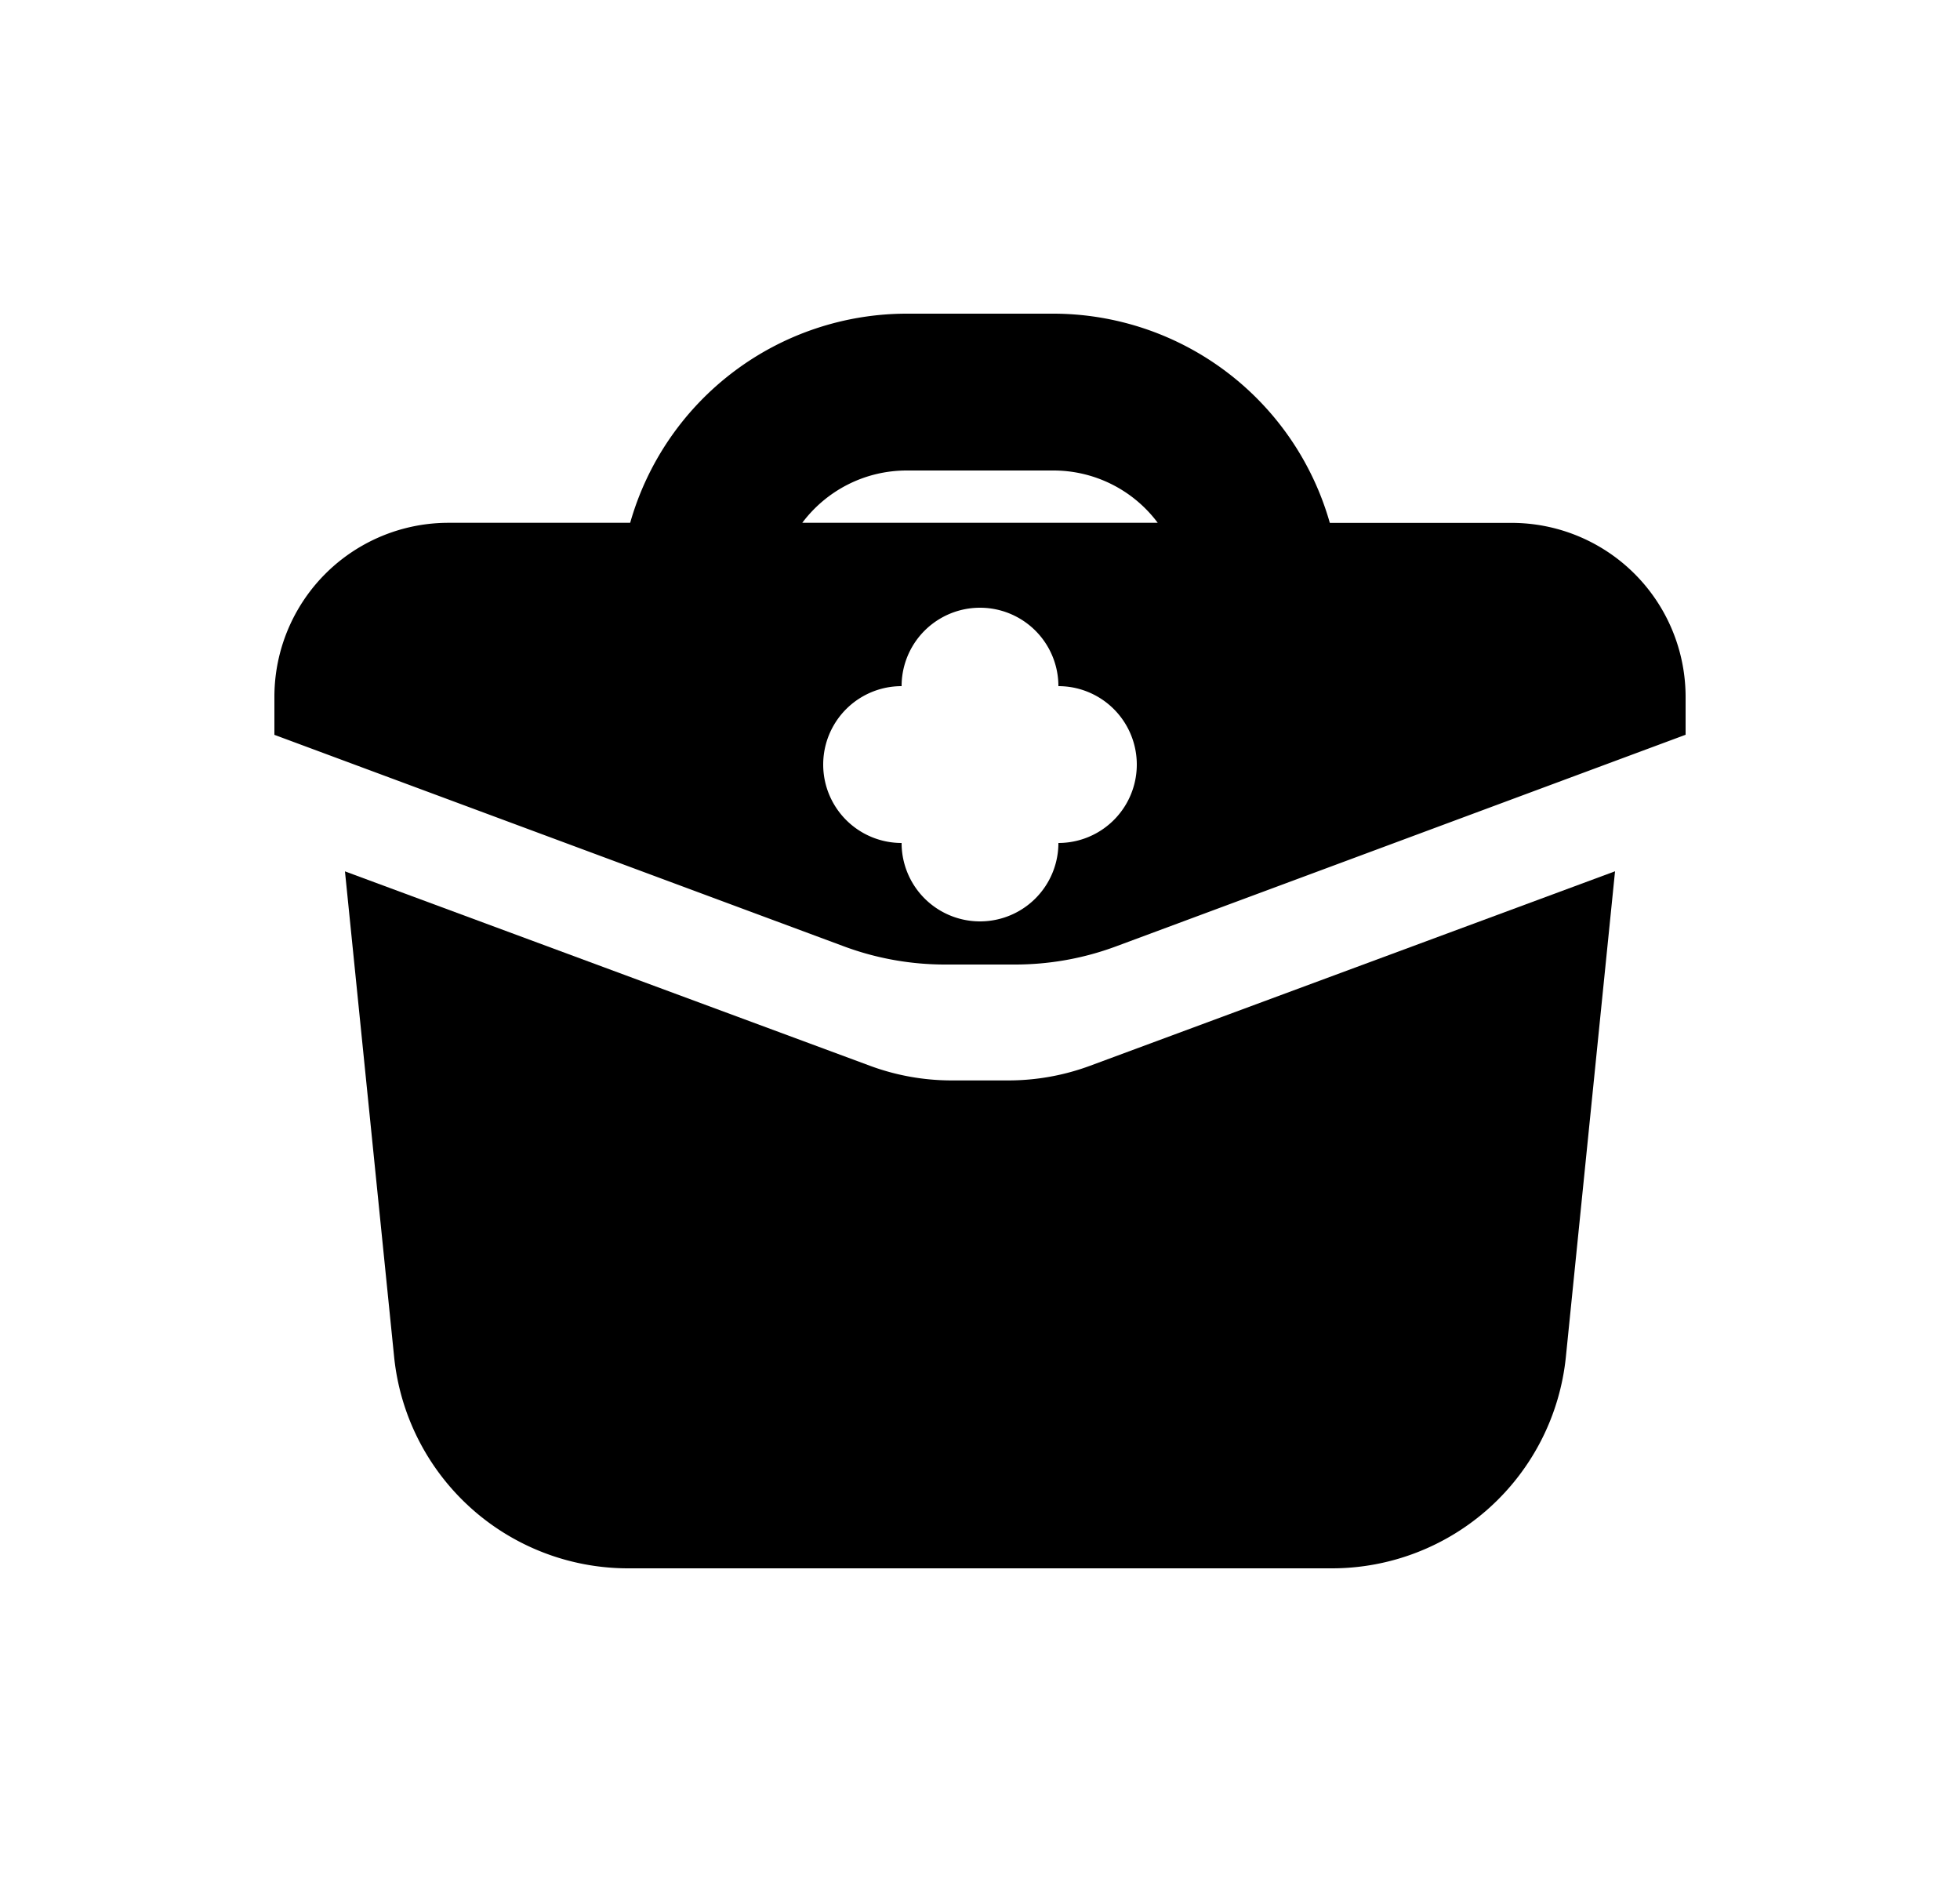<svg xmlns="http://www.w3.org/2000/svg" viewBox="0 0 25 24" fill="currentColor" aria-hidden="true" data-slot="icon">
    <path fill-rule="evenodd" d="M8.038 6.667H5.722A2.22 2.22 0 0 0 3.5 8.889v.482l7.266 2.698c.412.153.848.231 1.287.231h.894c.44 0 .875-.078 1.287-.231L21.5 9.37V8.89a2.22 2.22 0 0 0-2.222-2.222h-2.316A3.67 3.67 0 0 0 13.433 4h-1.866a3.67 3.67 0 0 0-3.529 2.667m2.195 0h4.534A1.66 1.66 0 0 0 13.433 6h-1.866c-.546 0-1.03.262-1.334.667M13.5 8.75a1 1 0 1 0-2 0 1 1 0 1 0 0 2 1 1 0 1 0 2 0 1 1 0 1 0 0-2" clip-rule="evenodd"/>
    <path d="m5.027 17.302-.627-6.19 6.696 2.479a3 3 0 0 0 1.042.187h.724a3 3 0 0 0 1.042-.187l6.696-2.48-.627 6.191A3 3 0 0 1 16.988 20H8.012a3 3 0 0 1-2.985-2.698"/>
</svg>

